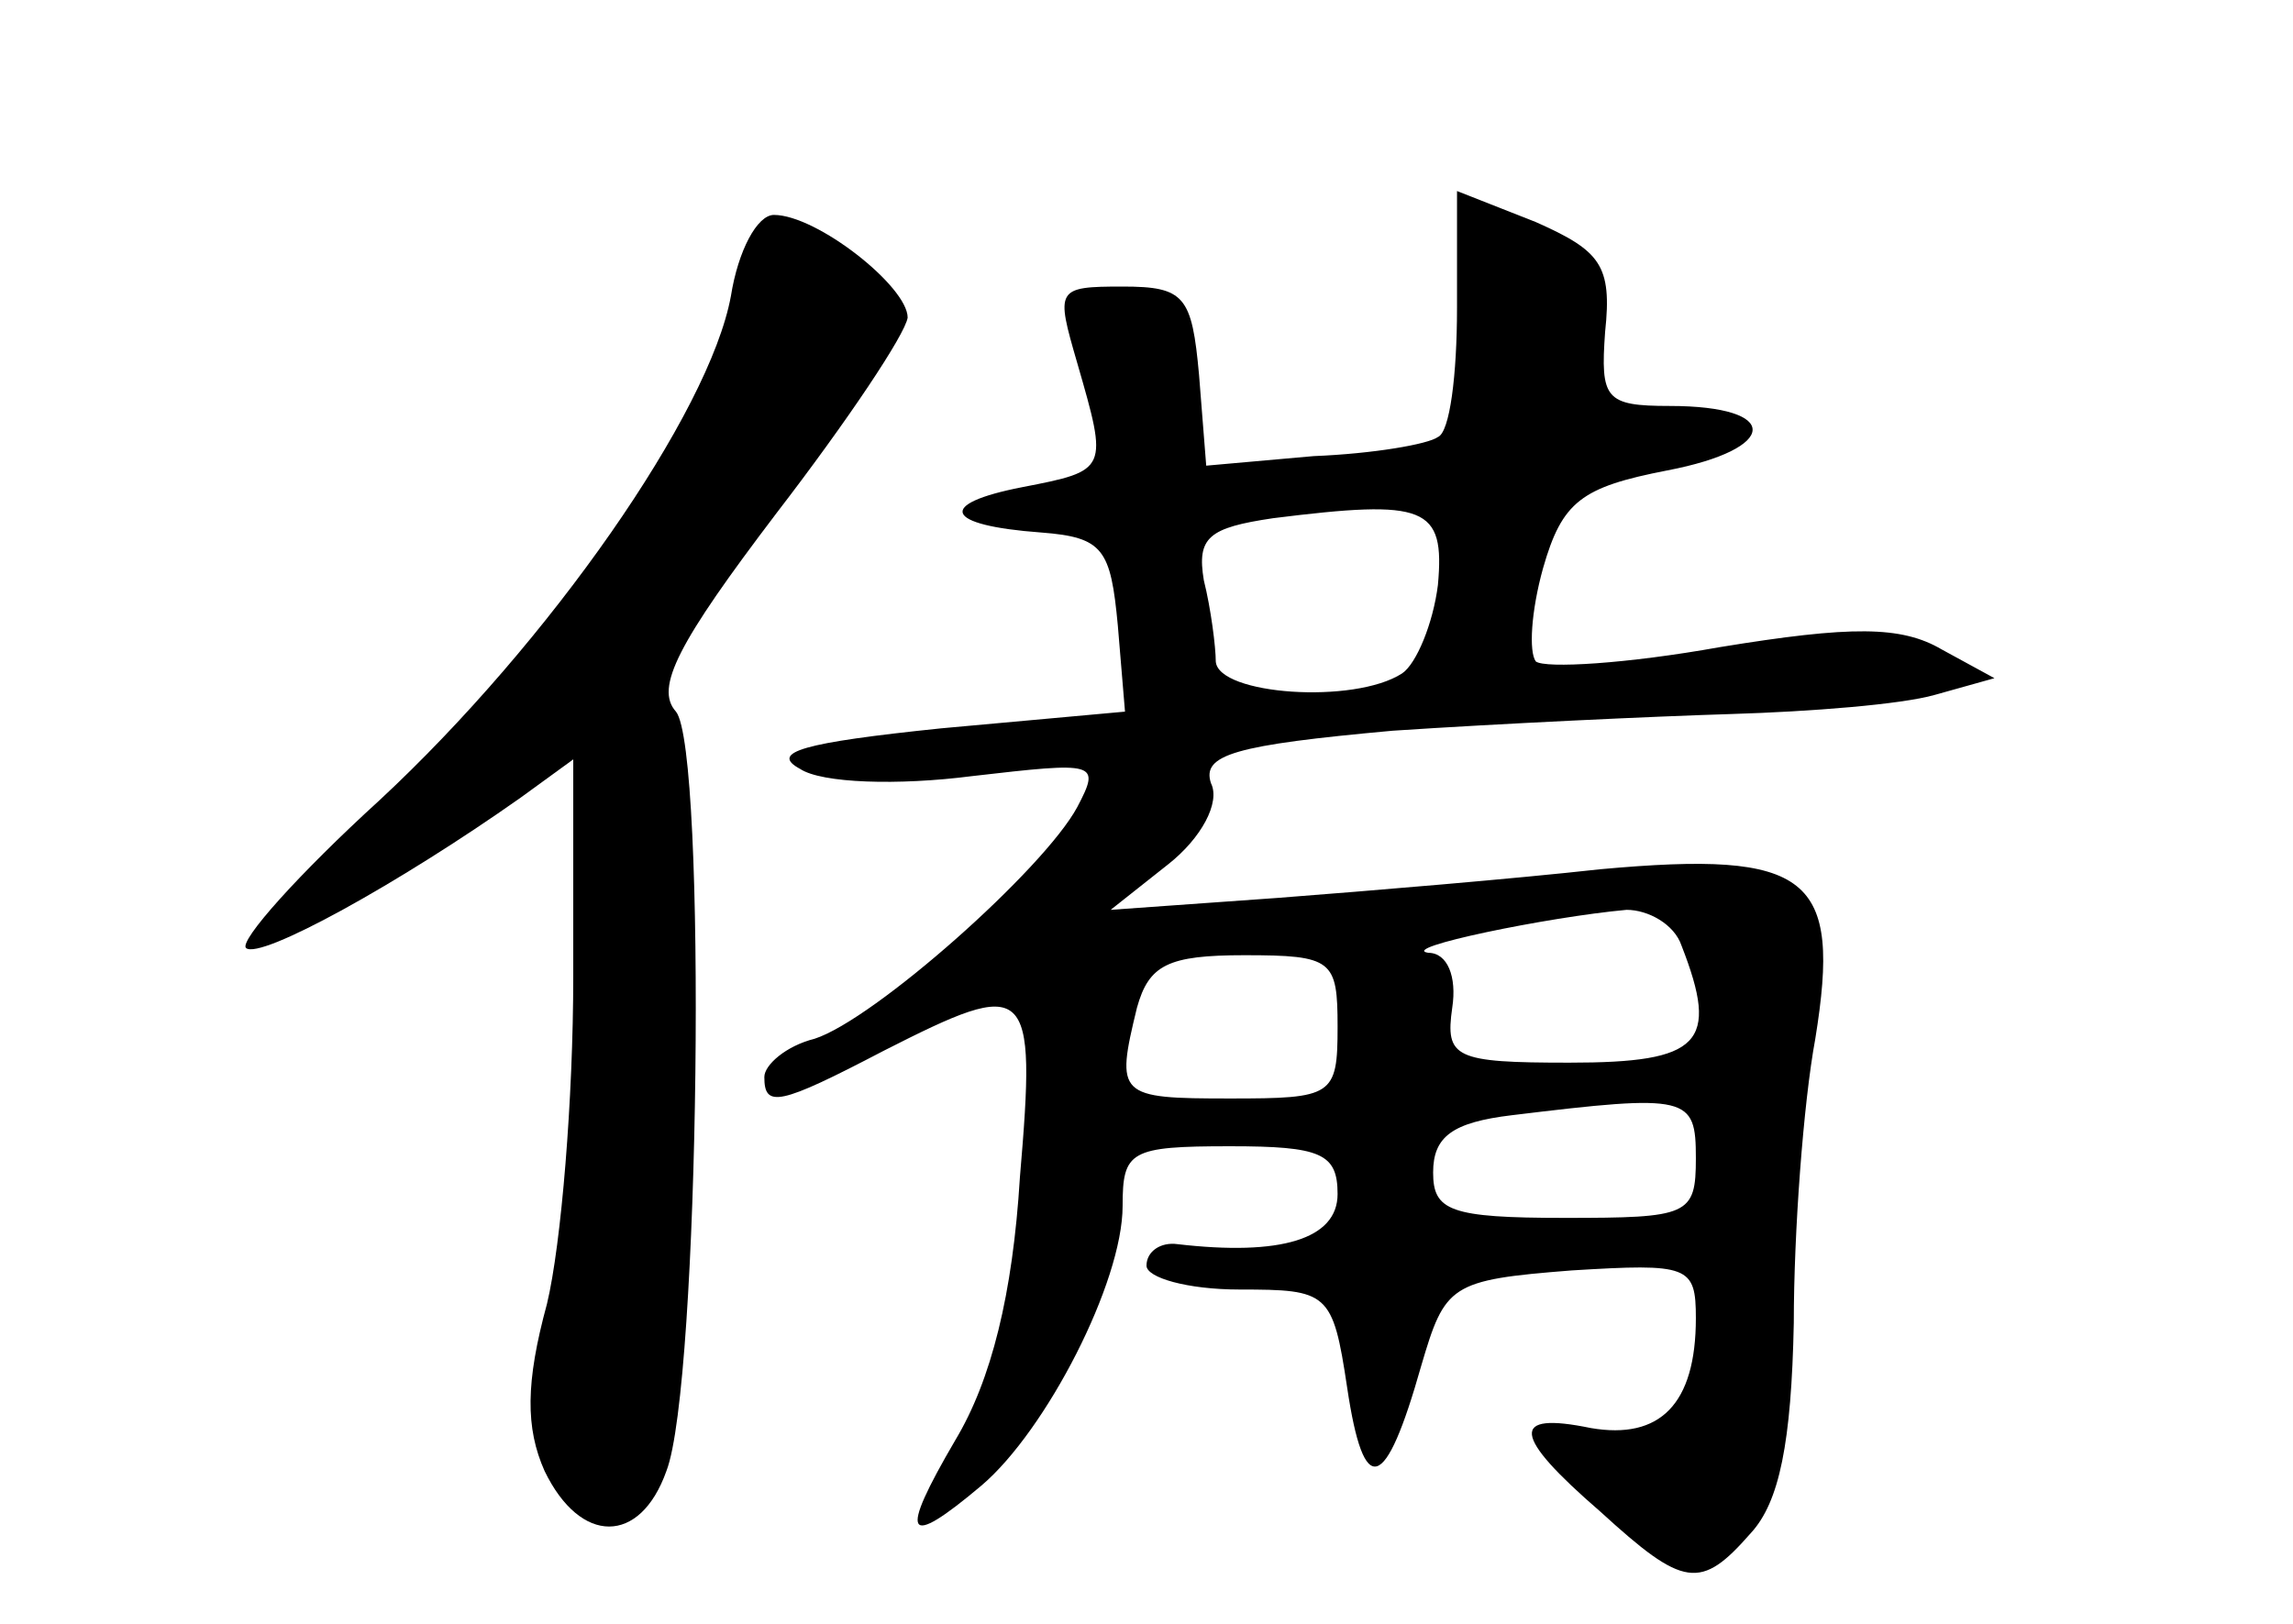 <?xml version="1.0" standalone="no"?>
<!DOCTYPE svg PUBLIC "-//W3C//DTD SVG 20010904//EN"
 "http://www.w3.org/TR/2001/REC-SVG-20010904/DTD/svg10.dtd">
<svg version="1.0" xmlns="http://www.w3.org/2000/svg"
 width="96pt" height="68pt" viewBox="0 0 96 68"
 preserveAspectRatio="xMidYMid meet">
<g transform="translate(0,68) scale(0.1,-0.1)"
fill="#000000" stroke="none">
<path d="M610 551 c0 -28 -3 -52 -8 -54 -4 -3 -27 -7 -52 -8 l-45 -4 -3 38
c-3 33 -6 37 -32 37 -28 0 -28 -1 -19 -32 13 -45 13 -45 -23 -52 -36 -7 -33
-16 8 -19 26 -2 29 -7 32 -39 l3 -36 -77 -7 c-58 -6 -72 -10 -59 -17 9 -6 41
-7 72 -3 52 6 54 6 44 -13 -14 -26 -85 -89 -110 -97 -12 -3 -21 -11 -21 -16 0
-13 6 -12 50 11 61 31 64 29 57 -53 -3 -49 -12 -85 -27 -110 -24 -41 -21 -46
11 -19 27 23 59 85 59 117 0 23 3 25 45 25 38 0 45 -3 45 -20 0 -19 -24 -26
-67 -21 -7 1 -13 -3 -13 -9 0 -5 17 -10 39 -10 37 0 39 -1 45 -41 7 -47 16
-44 31 9 10 34 12 36 63 40 49 3 52 2 52 -20 0 -36 -15 -51 -44 -46 -34 7 -33
-3 4 -35 35 -32 42 -33 63 -9 12 13 17 38 18 88 0 38 4 92 9 119 11 68 -2 79
-90 71 -36 -4 -96 -9 -135 -12 l-70 -5 24 19 c14 11 22 26 18 34 -4 12 10 16
76 22 45 3 109 6 142 7 33 1 71 4 85 8 l25 7 -22 12 c-17 10 -38 10 -93 1 -39
-7 -73 -9 -77 -6 -3 4 -2 21 3 39 8 28 16 34 52 41 47 9 48 27 1 27 -27 0 -29
3 -27 31 3 28 -2 34 -29 46 l-33 13 0 -49z m-8 -116 c-2 -16 -9 -33 -15 -37
-20 -13 -77 -9 -78 5 0 6 -2 22 -5 34 -3 18 2 22 29 26 64 8 72 5 69 -28z
m102 -151 c16 -41 8 -49 -47 -49 -48 0 -52 2 -49 23 2 13 -2 23 -10 23 -13 2
50 15 83 18 9 0 20 -6 23 -15z m-144 -34 c0 -29 -2 -30 -45 -30 -47 0 -48 1
-39 38 5 18 13 22 45 22 37 0 39 -2 39 -30z m150 -55 c0 -24 -3 -25 -55 -25
-48 0 -55 3 -55 19 0 15 8 21 33 24 74 9 77 8 77 -18z"/>
<path d="M306 556 c-9 -49 -76 -145 -147 -211 -34 -31 -59 -59 -56 -62 6 -5
64 27 115 63 l22 16 0 -91 c0 -51 -5 -112 -11 -137 -9 -33 -9 -52 -1 -70 15
-31 40 -31 51 0 14 36 17 302 4 318 -9 10 1 29 42 83 30 39 54 75 55 82 0 13
-38 43 -56 43 -7 0 -15 -15 -18 -34z"/>
</g>
</svg>
